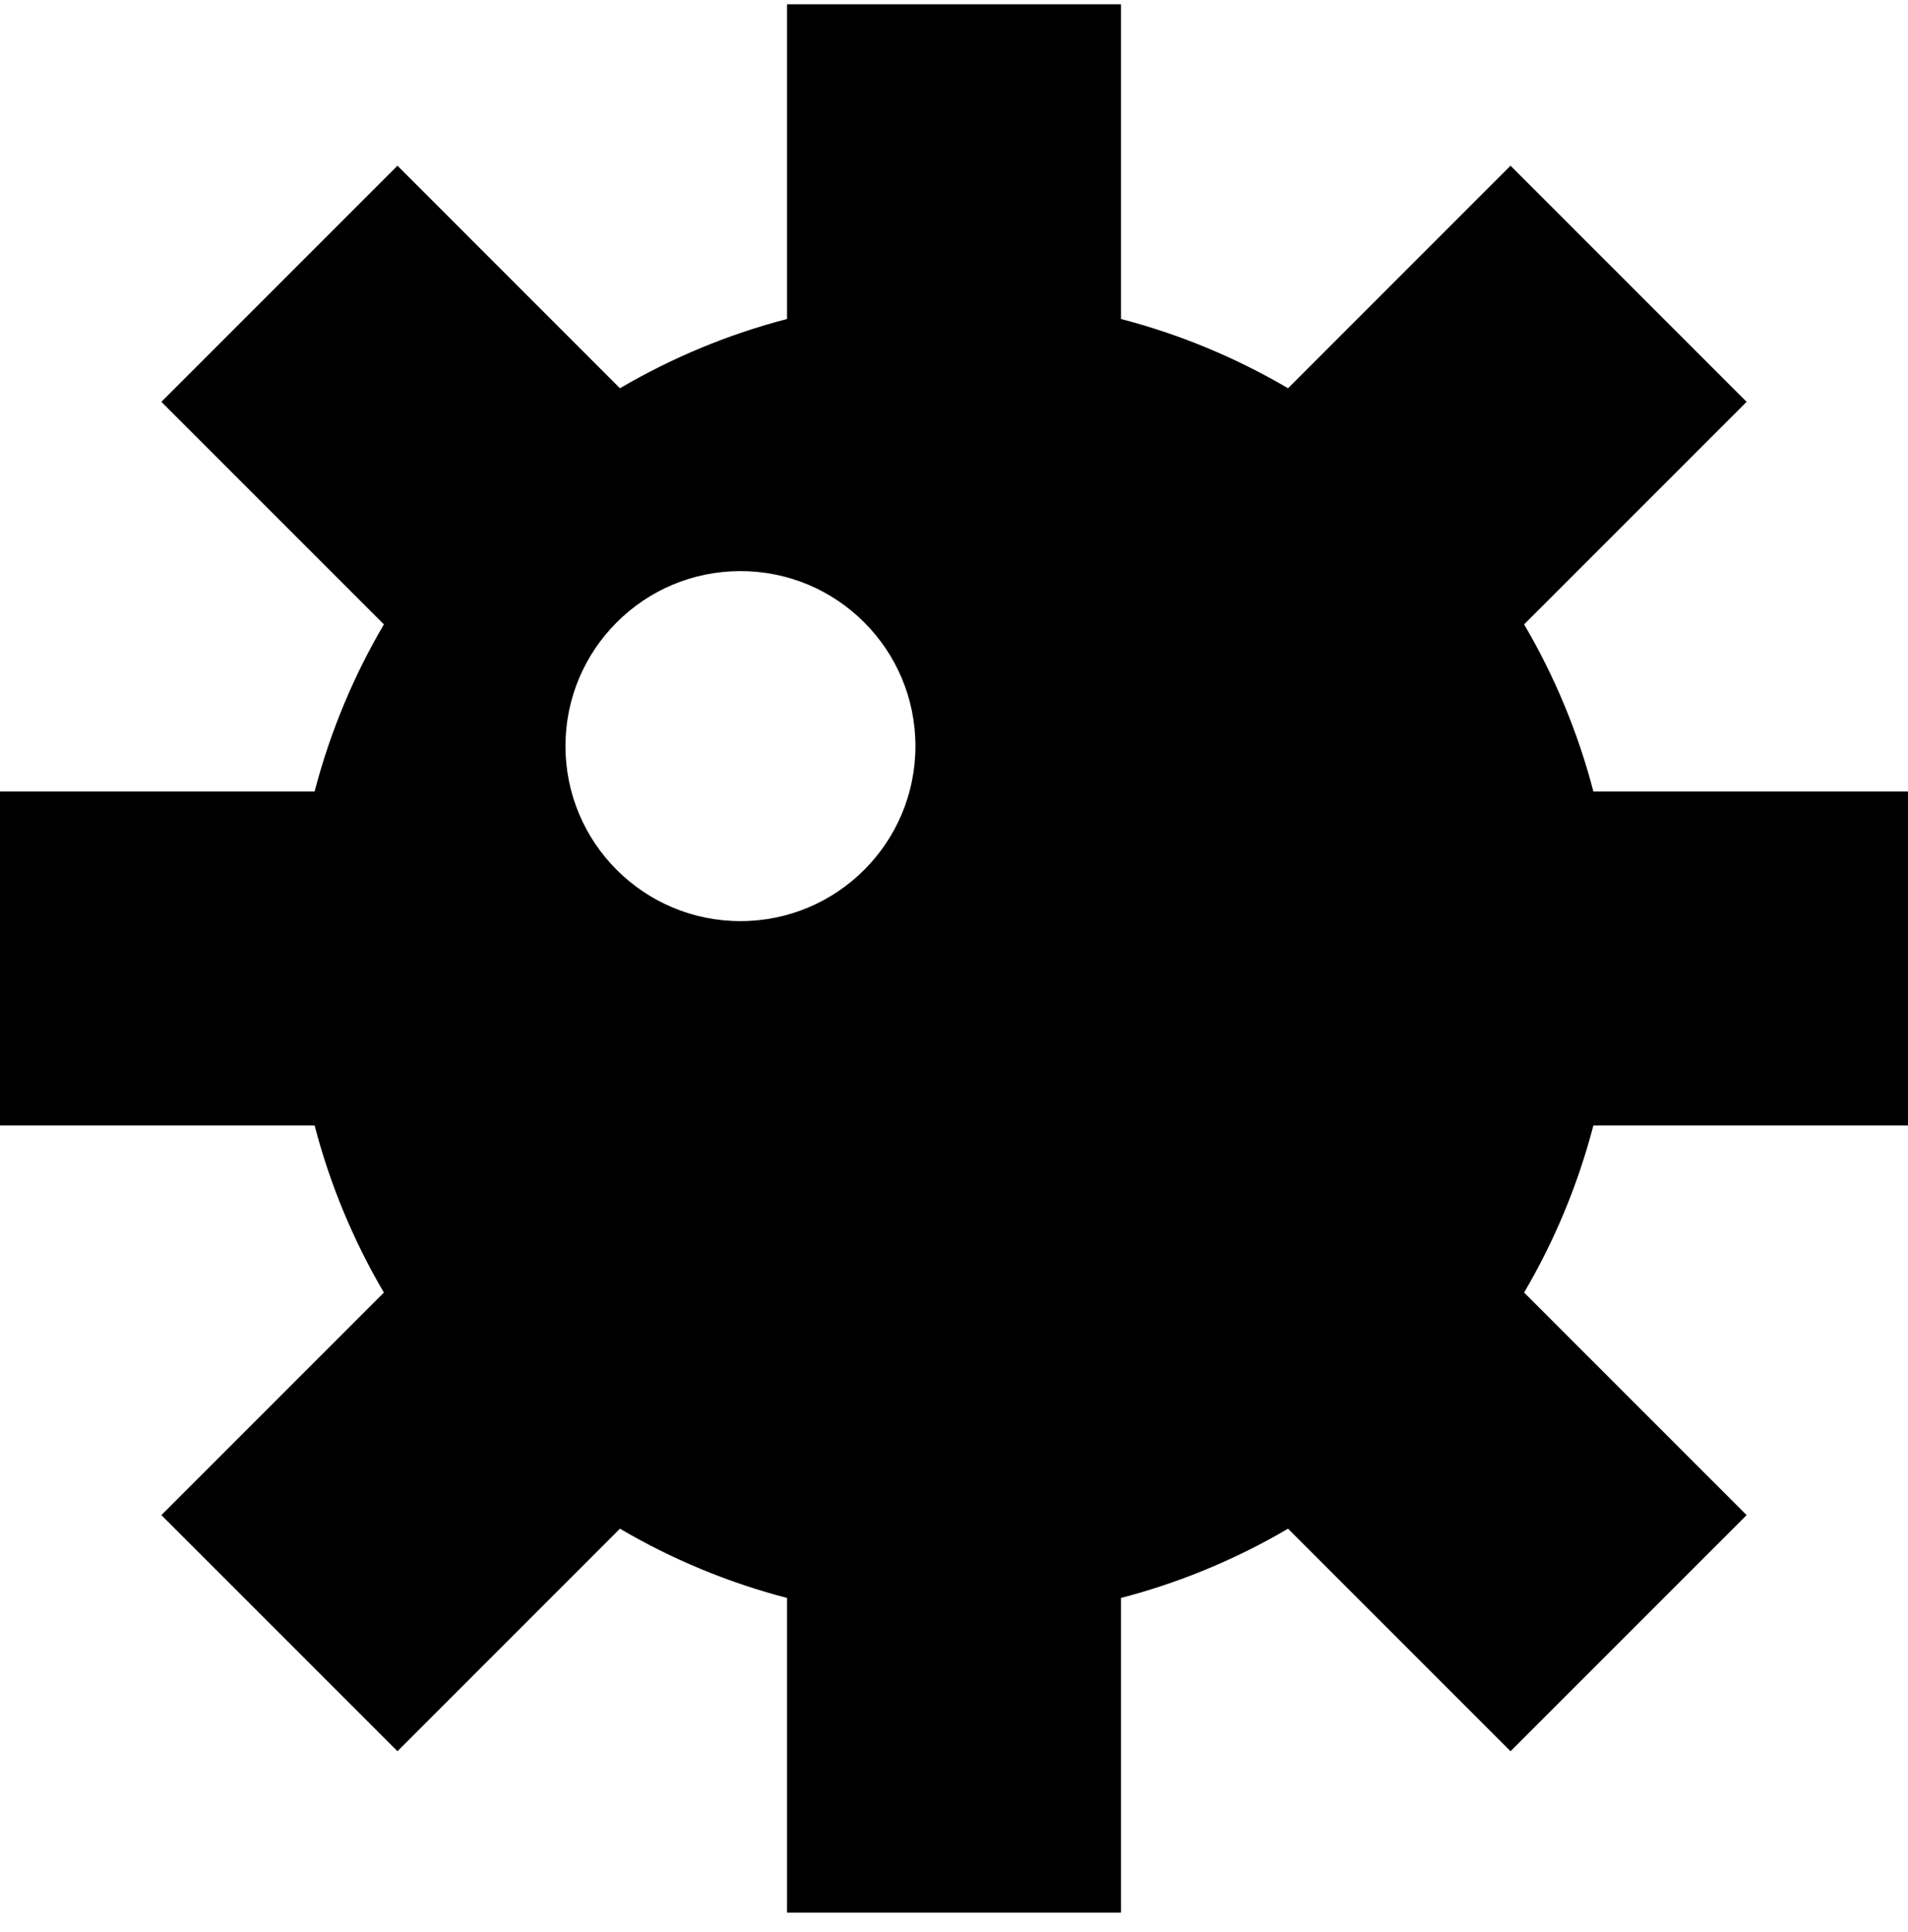 <svg width="80" height="81" viewBox="0 0 80 81" fill="none" xmlns="http://www.w3.org/2000/svg">
<path fill-rule="evenodd" clip-rule="evenodd" d="M47 0.18H33V13.372C30.512 14.02 28.16 15.005 25.994 16.276L16.666 6.946L6.766 16.846L16.096 26.175C14.824 28.339 13.84 30.692 13.191 33.18H0V47.18H13.191C13.838 49.669 14.824 52.021 16.096 54.186L6.766 63.515L16.666 73.414L25.994 64.085C28.158 65.356 30.512 66.341 33 66.989V80.18H47V66.989C48.168 66.685 49.307 66.306 50.41 65.858C51.656 65.353 52.857 64.759 54.006 64.085L63.334 73.414L73.234 63.515L63.904 54.185C65.176 52.021 66.16 49.669 66.809 47.18H80V33.18H66.809C66.16 30.692 65.176 28.34 63.904 26.175L73.234 16.846L63.334 6.946L54.006 16.276C51.84 15.005 49.488 14.02 47 13.372V0.18ZM31.047 38.615C35.1 38.615 38.383 35.33 38.383 31.278C38.383 27.226 35.1 23.941 31.047 23.941C26.994 23.941 23.709 27.226 23.709 31.278C23.709 35.33 26.994 38.615 31.047 38.615Z" fill="black"/>
</svg>
